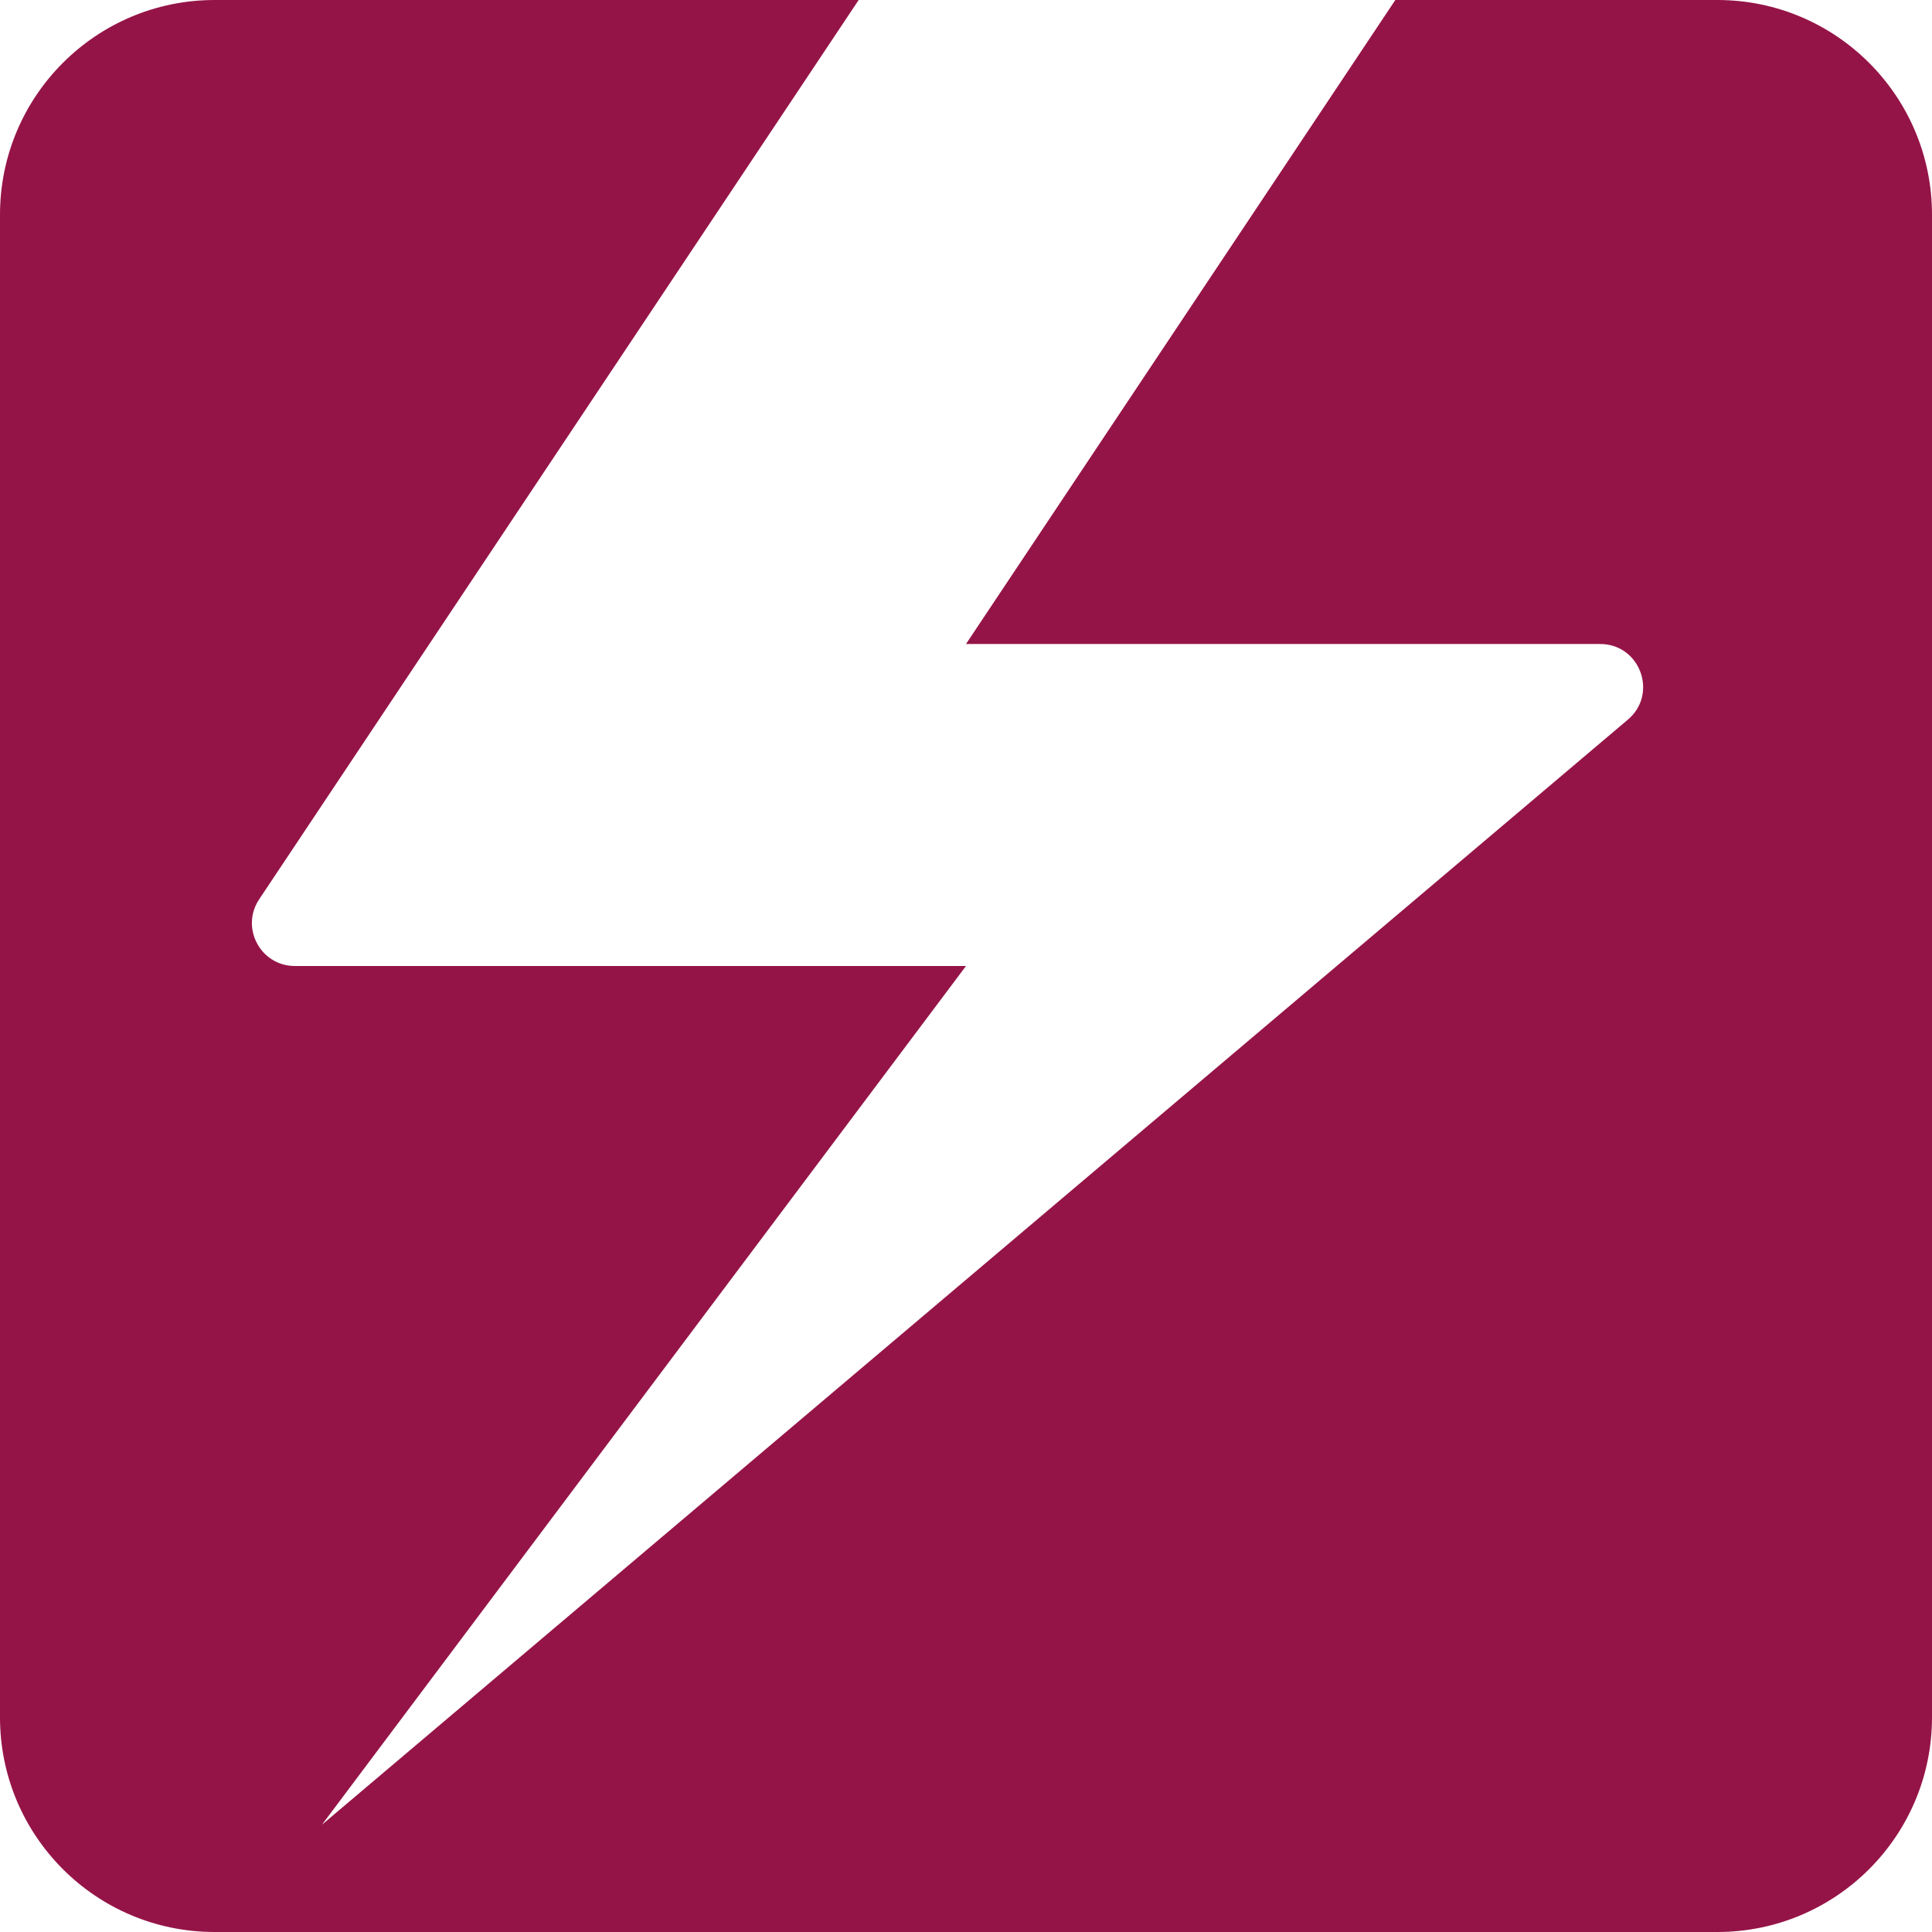 <svg width="18" height="18" viewBox="0 0 18 18" fill="none" xmlns="http://www.w3.org/2000/svg">
<path d="M2 0C0.895 0 0 0.896 0 2V16C0 17.105 0.895 18 2 18H16C17.105 18 18 17.105 18 16V2C18 0.896 17.105 0 16 0H13L9 6H14.908C15.281 6 15.451 6.465 15.166 6.705L3 17L9 9H2.747C2.428 9 2.237 8.644 2.415 8.378L8 0H2Z" fill="#951447"/>
</svg>

